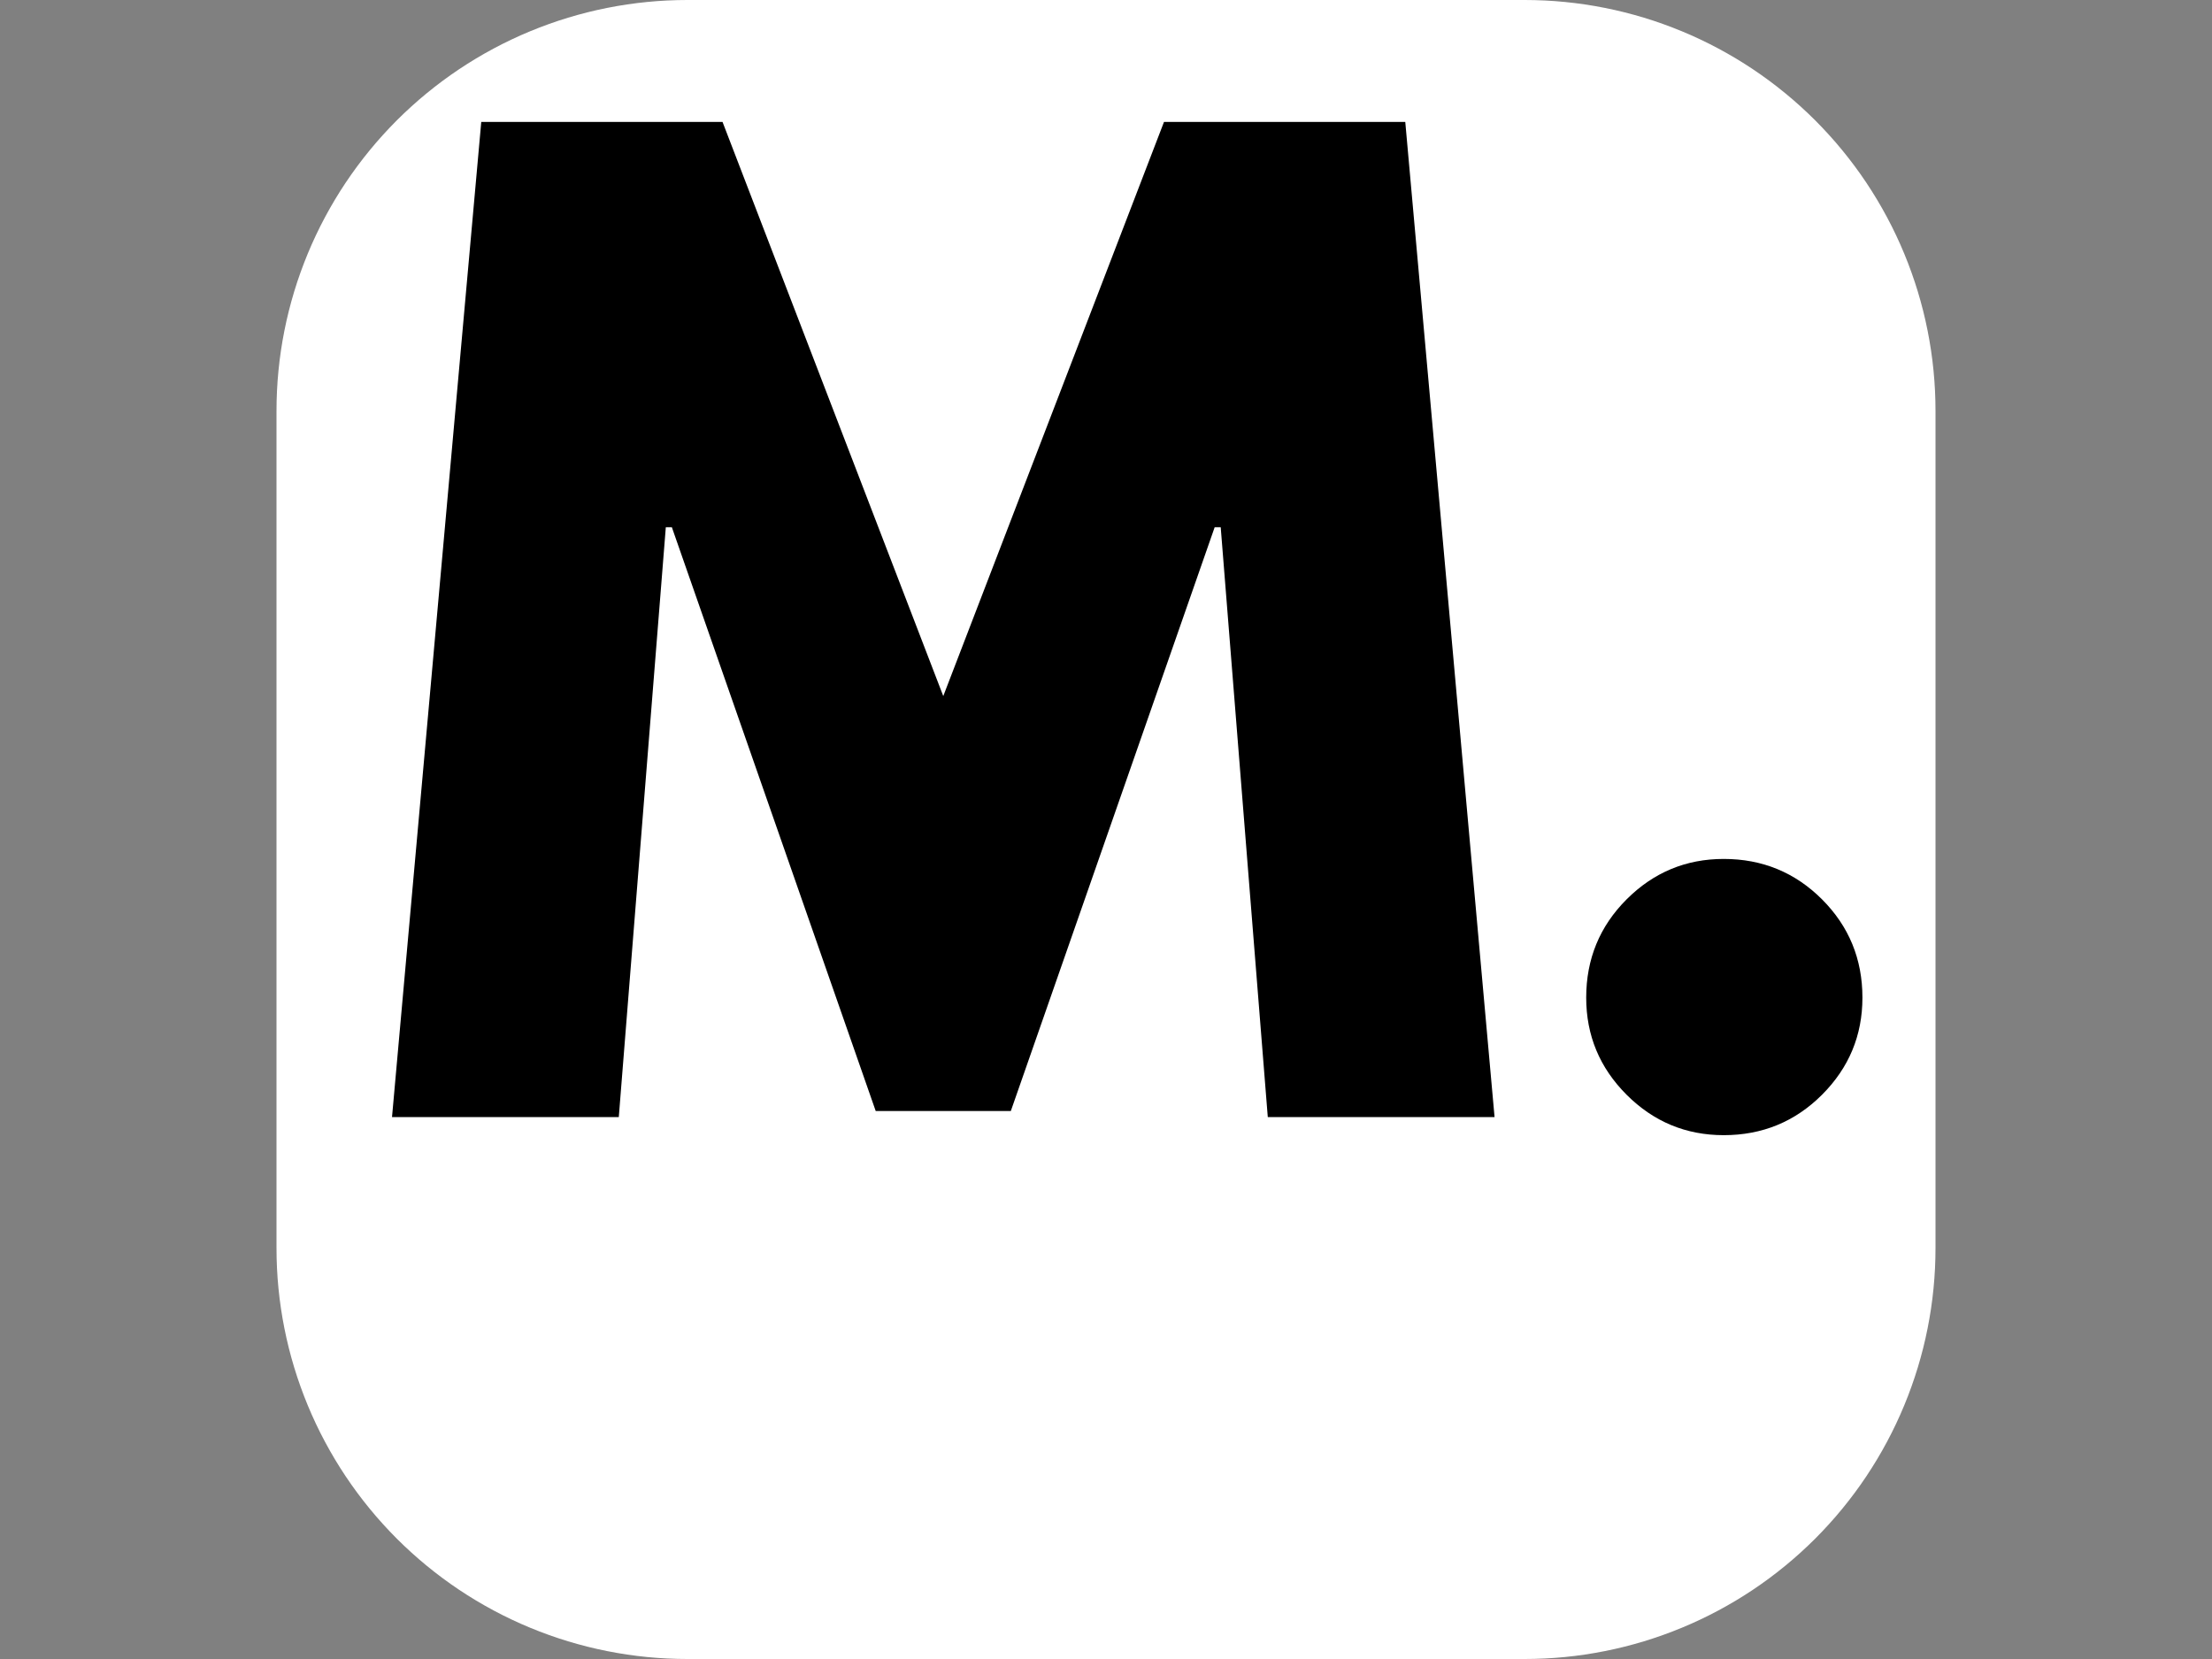 <svg xmlns="http://www.w3.org/2000/svg" xmlns:xlink="http://www.w3.org/1999/xlink" width="1024" zoomAndPan="magnify" viewBox="0 0 768 576" height="768" preserveAspectRatio="xMidYMid meet" version="1.0"><rect x="0" y="0" width="768" height="576" fill="#808080" stroke="none"/><defs><g/></defs><path fill="#ffffff" d="M 238.645 0 L 529.355 0 C 531.691 0 534.023 0.059 536.355 0.172 C 538.688 0.285 541.016 0.457 543.34 0.688 C 545.66 0.914 547.977 1.203 550.289 1.543 C 552.598 1.887 554.895 2.285 557.184 2.742 C 559.477 3.195 561.754 3.707 564.016 4.273 C 566.281 4.844 568.531 5.465 570.766 6.141 C 573 6.82 575.215 7.551 577.41 8.34 C 579.609 9.125 581.789 9.965 583.945 10.859 C 586.102 11.75 588.234 12.695 590.344 13.695 C 592.457 14.695 594.539 15.742 596.598 16.844 C 598.656 17.945 600.688 19.094 602.691 20.293 C 604.691 21.496 606.664 22.742 608.605 24.039 C 610.547 25.336 612.453 26.68 614.328 28.07 C 616.203 29.461 618.043 30.898 619.848 32.379 C 621.652 33.859 623.422 35.383 625.148 36.953 C 626.879 38.52 628.57 40.129 630.223 41.777 C 631.871 43.43 633.48 45.121 635.047 46.852 C 636.617 48.578 638.141 50.348 639.621 52.152 C 641.102 53.957 642.539 55.797 643.93 57.672 C 645.32 59.547 646.664 61.453 647.961 63.395 C 649.258 65.336 650.504 67.309 651.707 69.309 C 652.906 71.312 654.055 73.344 655.156 75.402 C 656.258 77.461 657.305 79.543 658.305 81.656 C 659.305 83.766 660.25 85.898 661.141 88.055 C 662.035 90.211 662.875 92.391 663.66 94.59 C 664.449 96.785 665.18 99 665.859 101.234 C 666.535 103.469 667.156 105.719 667.727 107.984 C 668.293 110.246 668.805 112.523 669.258 114.816 C 669.715 117.105 670.113 119.402 670.457 121.711 C 670.797 124.023 671.086 126.34 671.312 128.66 C 671.543 130.984 671.715 133.312 671.828 135.645 C 671.941 137.977 672 140.309 672 142.645 L 672 433.355 C 672 435.691 671.941 438.023 671.828 440.355 C 671.715 442.688 671.543 445.016 671.312 447.34 C 671.086 449.66 670.797 451.977 670.457 454.289 C 670.113 456.598 669.715 458.895 669.258 461.184 C 668.805 463.477 668.293 465.754 667.727 468.016 C 667.156 470.281 666.535 472.531 665.859 474.766 C 665.18 477 664.449 479.215 663.66 481.41 C 662.875 483.609 662.035 485.789 661.141 487.945 C 660.25 490.102 659.305 492.234 658.305 494.344 C 657.305 496.457 656.258 498.539 655.156 500.598 C 654.055 502.656 652.906 504.688 651.707 506.691 C 650.504 508.691 649.258 510.664 647.961 512.605 C 646.664 514.547 645.32 516.453 643.93 518.328 C 642.539 520.203 641.102 522.043 639.621 523.848 C 638.141 525.652 636.617 527.422 635.047 529.148 C 633.48 530.879 631.871 532.57 630.223 534.223 C 628.57 535.871 626.879 537.48 625.148 539.047 C 623.422 540.617 621.652 542.141 619.848 543.621 C 618.043 545.102 616.203 546.539 614.328 547.93 C 612.453 549.32 610.547 550.664 608.605 551.961 C 606.664 553.258 604.691 554.504 602.691 555.707 C 600.688 556.906 598.656 558.055 596.598 559.156 C 594.539 560.258 592.457 561.305 590.344 562.305 C 588.234 563.305 586.102 564.25 583.945 565.141 C 581.789 566.035 579.609 566.875 577.41 567.66 C 575.215 568.449 573 569.18 570.766 569.859 C 568.531 570.535 566.281 571.156 564.016 571.727 C 561.754 572.293 559.477 572.805 557.184 573.258 C 554.895 573.715 552.598 574.113 550.289 574.457 C 547.977 574.797 545.66 575.086 543.34 575.312 C 541.016 575.543 538.688 575.715 536.355 575.828 C 534.023 575.941 531.691 576 529.355 576 L 238.645 576 C 236.309 576 233.977 575.941 231.645 575.828 C 229.312 575.715 226.984 575.543 224.66 575.312 C 222.34 575.086 220.023 574.797 217.711 574.457 C 215.402 574.113 213.105 573.715 210.816 573.258 C 208.523 572.805 206.246 572.293 203.984 571.727 C 201.719 571.156 199.469 570.535 197.234 569.859 C 195 569.18 192.785 568.449 190.586 567.66 C 188.391 566.875 186.211 566.035 184.055 565.141 C 181.898 564.25 179.766 563.305 177.656 562.305 C 175.543 561.305 173.461 560.258 171.402 559.156 C 169.344 558.055 167.312 556.906 165.309 555.707 C 163.309 554.504 161.336 553.258 159.395 551.961 C 157.453 550.664 155.547 549.32 153.672 547.93 C 151.797 546.539 149.957 545.102 148.152 543.621 C 146.348 542.141 144.578 540.617 142.852 539.047 C 141.121 537.48 139.43 535.871 137.777 534.223 C 136.129 532.57 134.52 530.879 132.953 529.148 C 131.383 527.422 129.859 525.652 128.379 523.848 C 126.898 522.043 125.461 520.203 124.07 518.328 C 122.68 516.453 121.336 514.547 120.039 512.605 C 118.742 510.664 117.492 508.691 116.293 506.691 C 115.094 504.688 113.945 502.656 112.844 500.598 C 111.742 498.539 110.691 496.457 109.695 494.344 C 108.695 492.234 107.75 490.102 106.859 487.945 C 105.965 485.789 105.125 483.609 104.34 481.41 C 103.551 479.215 102.82 477 102.141 474.766 C 101.465 472.531 100.844 470.281 100.273 468.016 C 99.707 465.754 99.195 463.477 98.742 461.184 C 98.285 458.895 97.887 456.598 97.543 454.289 C 97.203 451.977 96.914 449.66 96.688 447.34 C 96.457 445.016 96.285 442.688 96.172 440.355 C 96.059 438.023 96 435.691 96 433.355 L 96 142.645 C 96 140.309 96.059 137.977 96.172 135.645 C 96.285 133.312 96.457 130.984 96.688 128.66 C 96.914 126.34 97.203 124.023 97.543 121.711 C 97.887 119.402 98.285 117.105 98.742 114.816 C 99.195 112.523 99.707 110.246 100.273 107.984 C 100.844 105.719 101.465 103.469 102.141 101.234 C 102.82 99 103.551 96.785 104.34 94.586 C 105.125 92.391 105.965 90.211 106.859 88.055 C 107.75 85.898 108.695 83.766 109.695 81.656 C 110.691 79.543 111.742 77.461 112.844 75.402 C 113.945 73.344 115.094 71.312 116.293 69.309 C 117.492 67.309 118.742 65.336 120.039 63.395 C 121.336 61.453 122.68 59.547 124.07 57.672 C 125.461 55.797 126.898 53.957 128.379 52.152 C 129.859 50.348 131.383 48.578 132.953 46.852 C 134.52 45.121 136.129 43.43 137.777 41.777 C 139.43 40.129 141.121 38.52 142.852 36.953 C 144.578 35.383 146.348 33.859 148.152 32.379 C 149.957 30.898 151.797 29.461 153.672 28.07 C 155.547 26.68 157.453 25.336 159.395 24.039 C 161.336 22.742 163.309 21.496 165.309 20.293 C 167.312 19.094 169.344 17.945 171.402 16.844 C 173.461 15.742 175.543 14.691 177.656 13.695 C 179.766 12.695 181.898 11.75 184.055 10.859 C 186.211 9.965 188.391 9.125 190.586 8.34 C 192.785 7.551 195 6.82 197.234 6.141 C 199.469 5.465 201.719 4.844 203.984 4.273 C 206.246 3.707 208.523 3.195 210.816 2.742 C 213.105 2.285 215.402 1.887 217.711 1.543 C 220.023 1.203 222.34 0.914 224.66 0.688 C 226.984 0.457 229.312 0.285 231.645 0.172 C 233.977 0.059 236.309 0 238.645 0 Z M 238.645 0 " fill-opacity="1" fill-rule="nonzero"/><g fill="#000000" fill-opacity="1"><g transform="translate(129.405, 387.845)"><g><path d="M 310.766 0 L 294.422 -204.797 L 292.328 -204.797 L 221.547 -2.094 L 174.641 -2.094 L 103.859 -204.797 L 101.766 -204.797 L 85.438 0 L 6.703 0 L 37.688 -345.516 L 121.453 -345.516 L 198.094 -146.172 L 274.734 -345.516 L 358.5 -345.516 L 389.5 0 Z M 310.766 0 "/></g></g></g><g fill="#000000" fill-opacity="1"><g transform="translate(525.599, 387.845)"><g><path d="M 72.875 -89.625 C 86.27 -89.625 97.645 -84.945 107 -75.594 C 116.352 -66.238 121.031 -54.863 121.031 -41.469 C 121.031 -28.344 116.352 -17.102 107 -7.75 C 97.645 1.602 86.27 6.281 72.875 6.281 C 59.75 6.281 48.508 1.602 39.156 -7.75 C 29.801 -17.102 25.125 -28.344 25.125 -41.469 C 25.125 -54.863 29.801 -66.238 39.156 -75.594 C 48.508 -84.945 59.75 -89.625 72.875 -89.625 Z M 72.875 -89.625 "/></g></g></g></svg>